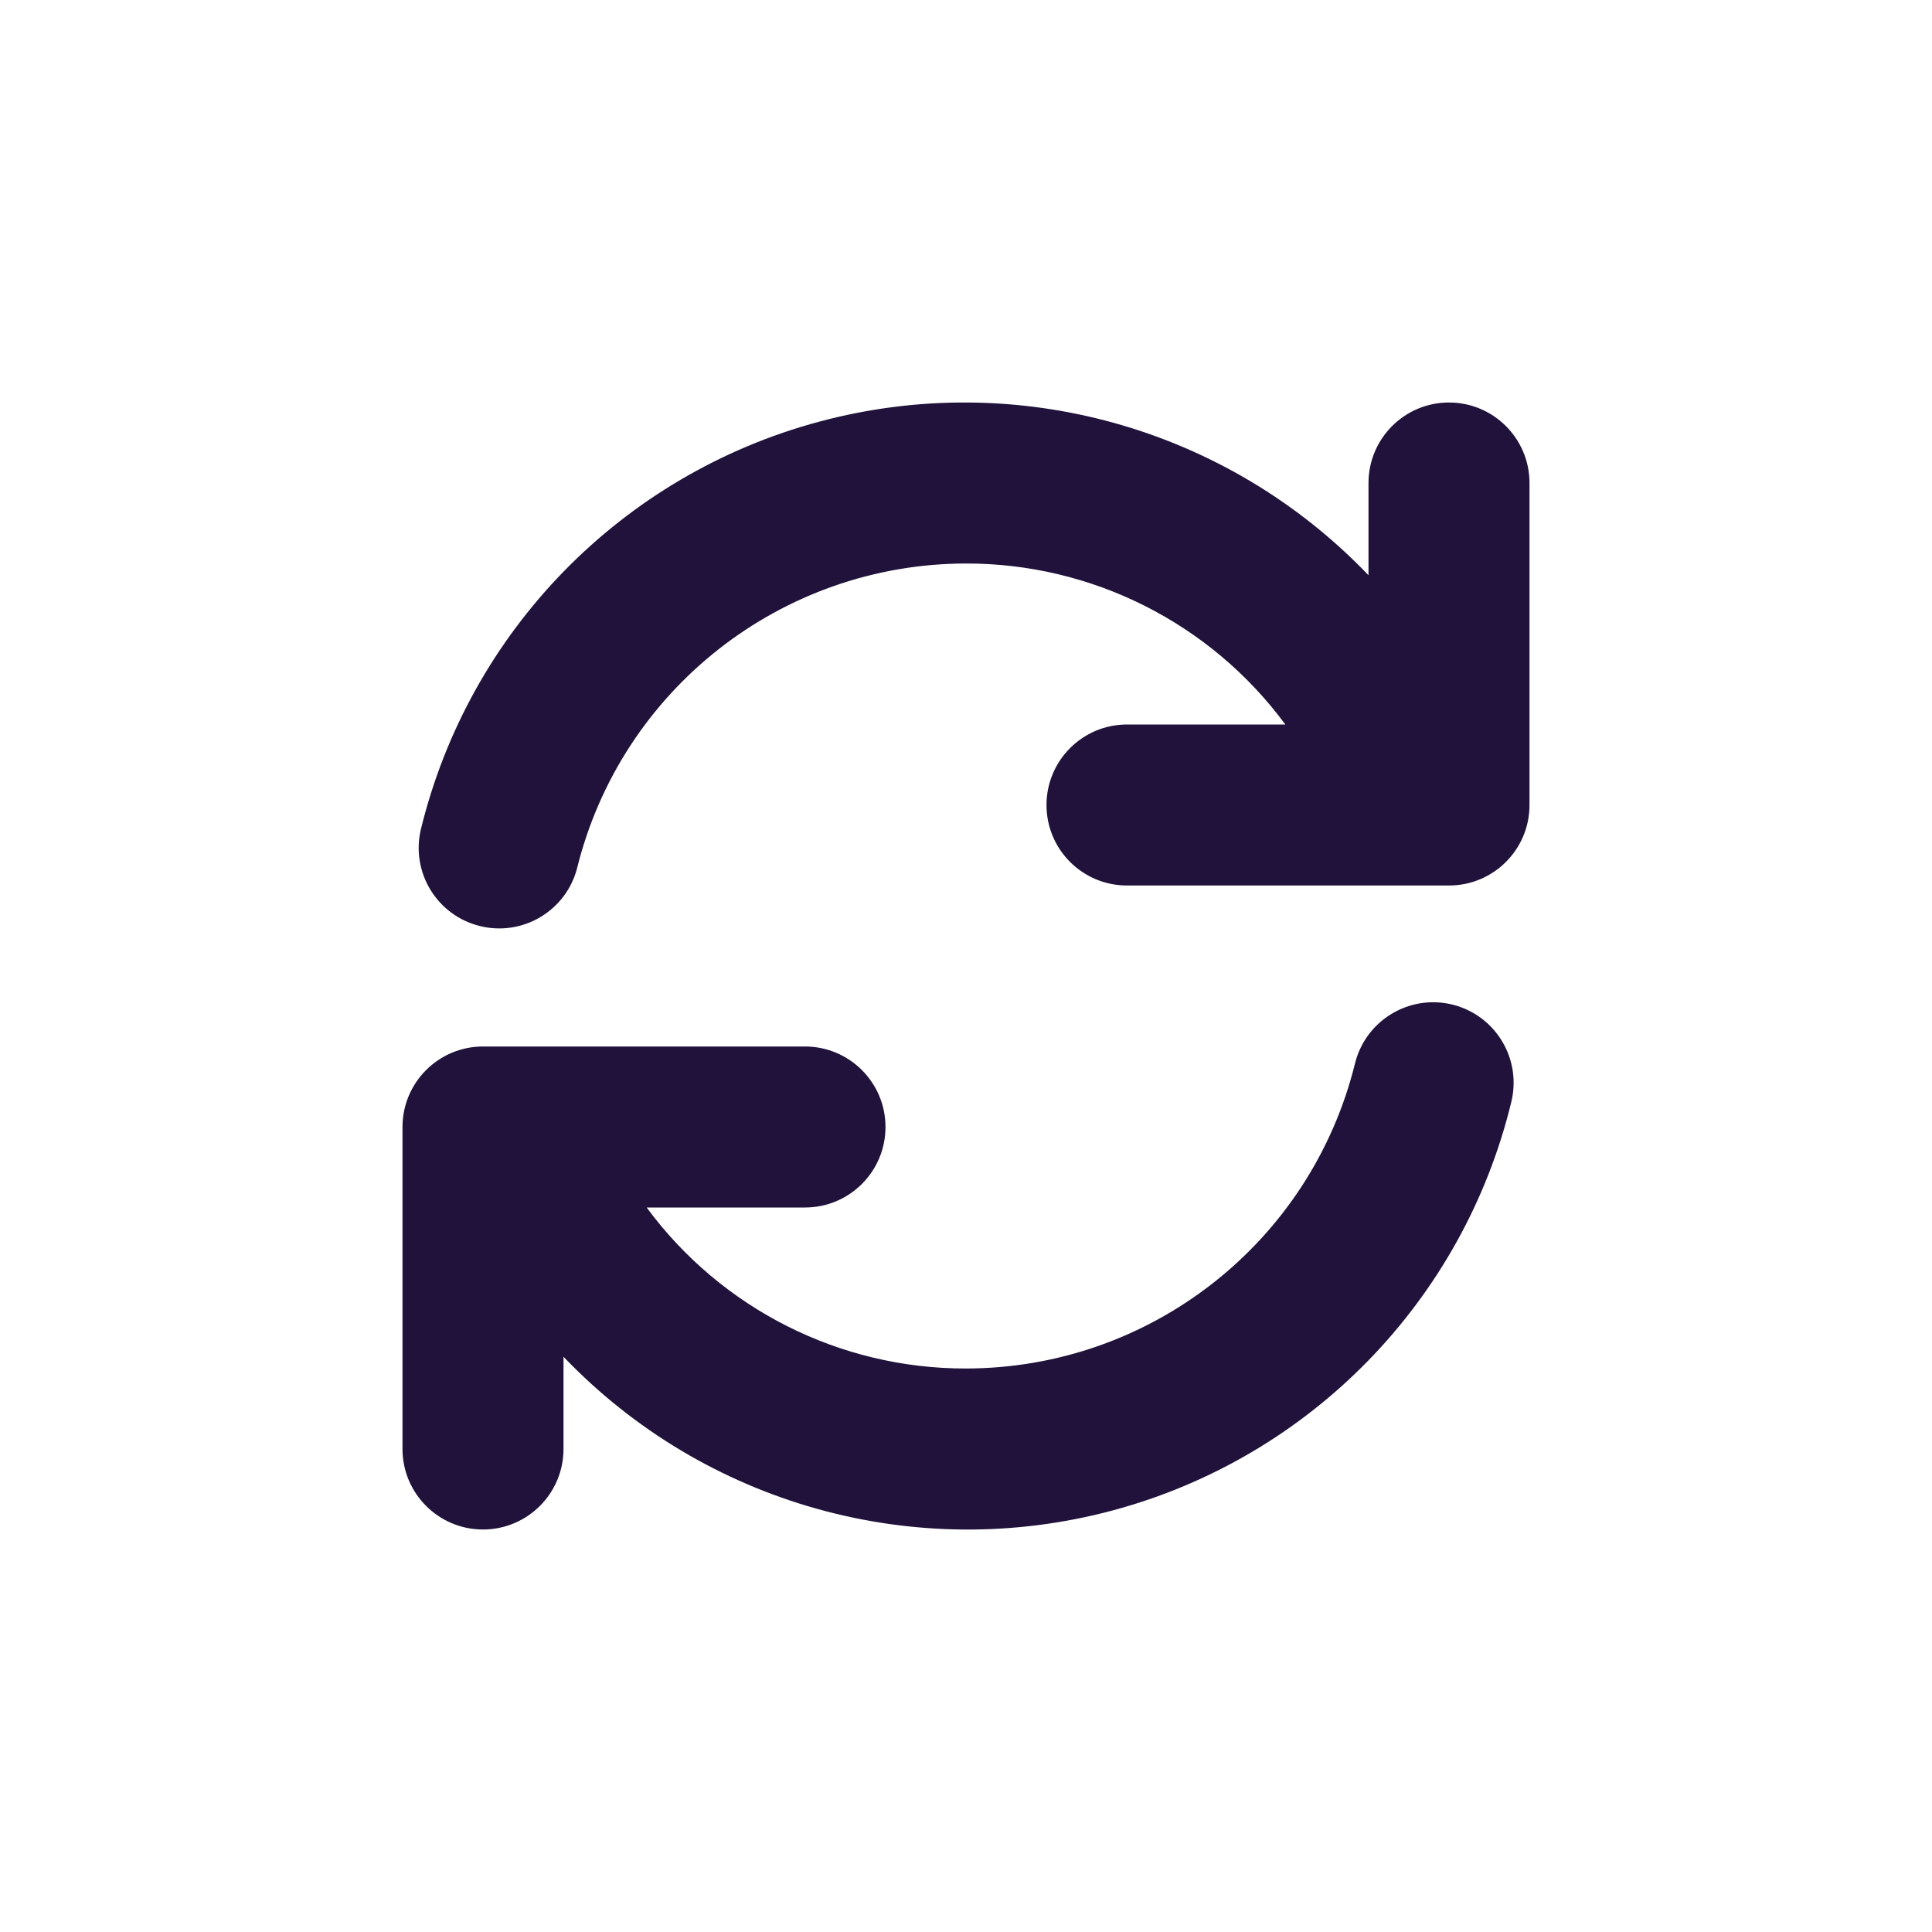 <svg width="24" height="24" viewBox="0 0 24 24" fill="none" xmlns="http://www.w3.org/2000/svg">
<path fill-rule="evenodd" clip-rule="evenodd" d="M17 6C17 5.448 17.448 5 18 5C18.552 5 19 5.448 19 6V10C19 10.553 18.552 11 18 11H14C13.448 11 13 10.553 13 10C13 9.448 13.448 9 14 9H15.967C15.038 7.74 13.565 6.998 12 7C9.709 7.003 7.715 8.567 7.167 10.792C7.026 11.319 6.488 11.636 5.959 11.503C5.429 11.371 5.104 10.839 5.227 10.307C5.827 7.84 7.724 5.896 10.177 5.238C12.629 4.579 15.245 5.311 17 7.146V6ZM16.833 13.208C16.967 12.673 17.509 12.347 18.045 12.48C18.302 12.544 18.524 12.708 18.66 12.936C18.797 13.163 18.837 13.436 18.773 13.693C18.173 16.16 16.276 18.104 13.823 18.763C11.371 19.421 8.755 18.689 7 16.854V18C7 18.552 6.552 19 6 19C5.448 19 5 18.552 5 18V14C5 13.448 5.448 13 6 13H10C10.552 13 11 13.448 11 14C11 14.553 10.552 15 10 15H8.033C8.962 16.26 10.435 17.003 12 17C14.291 16.998 16.285 15.433 16.833 13.208Z" fill="#20123A"/>
<mask id="mask0" mask-type="alpha" maskUnits="userSpaceOnUse" x="5" y="5" width="14" height="15">
<path fill-rule="evenodd" clip-rule="evenodd" d="M17 6C17 5.448 17.448 5 18 5C18.552 5 19 5.448 19 6V10C19 10.553 18.552 11 18 11H14C13.448 11 13 10.553 13 10C13 9.448 13.448 9 14 9H15.967C15.038 7.74 13.565 6.998 12 7C9.709 7.003 7.715 8.567 7.167 10.792C7.026 11.319 6.488 11.636 5.959 11.503C5.429 11.371 5.104 10.839 5.227 10.307C5.827 7.84 7.724 5.896 10.177 5.238C12.629 4.579 15.245 5.311 17 7.146V6ZM16.833 13.208C16.967 12.673 17.509 12.347 18.045 12.48C18.302 12.544 18.524 12.708 18.66 12.936C18.797 13.163 18.837 13.436 18.773 13.693C18.173 16.16 16.276 18.104 13.823 18.763C11.371 19.421 8.755 18.689 7 16.854V18C7 18.552 6.552 19 6 19C5.448 19 5 18.552 5 18V14C5 13.448 5.448 13 6 13H10C10.552 13 11 13.448 11 14C11 14.553 10.552 15 10 15H8.033C8.962 16.26 10.435 17.003 12 17C14.291 16.998 16.285 15.433 16.833 13.208Z" fill="white"/>
</mask>
<g mask="url(#mask0)">
</g>
</svg>
